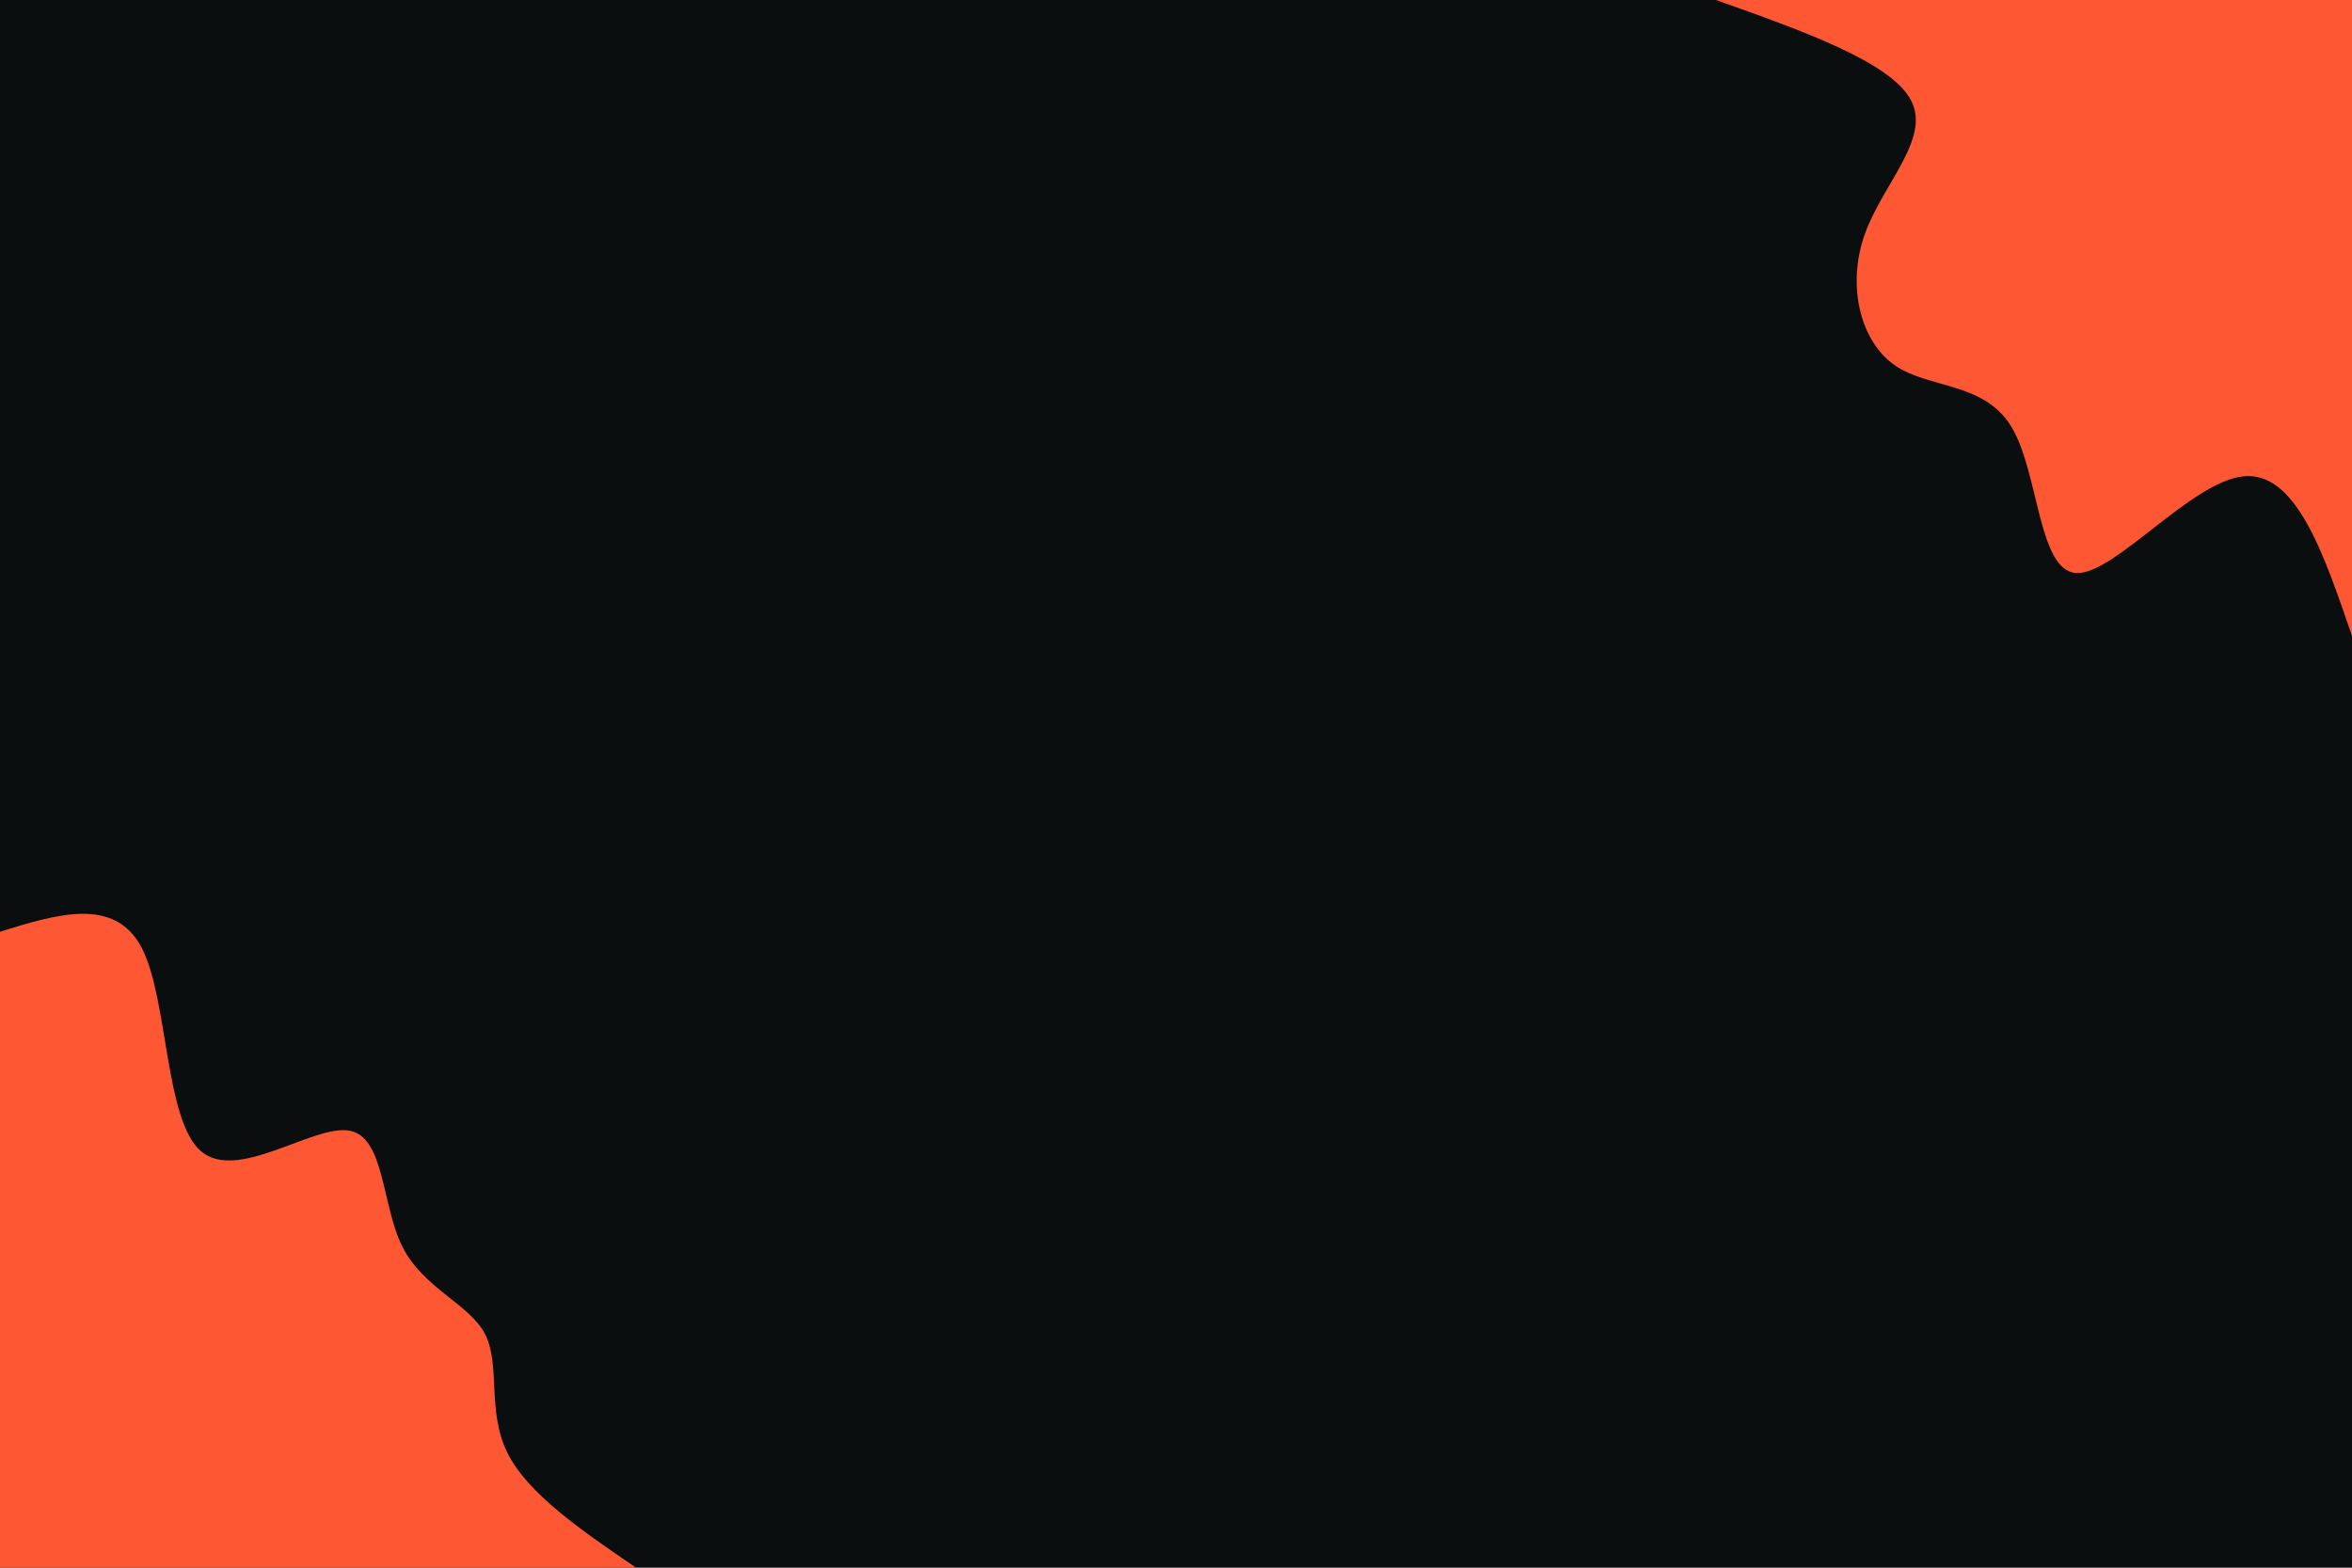 <svg id="visual" viewBox="0 0 900 600" width="900" height="600" xmlns="http://www.w3.org/2000/svg" xmlns:xlink="http://www.w3.org/1999/xlink" version="1.1"><rect x="0" y="0" width="900" height="600" fill="#0b0e0f"></rect><defs><linearGradient id="grad1_0" x1="33.3%" y1="0%" x2="100%" y2="100%"><stop offset="20%" stop-color="#0b0e0f" stop-opacity="1"></stop><stop offset="80%" stop-color="#0b0e0f" stop-opacity="1"></stop></linearGradient></defs><defs><linearGradient id="grad2_0" x1="0%" y1="0%" x2="66.7%" y2="100%"><stop offset="20%" stop-color="#0b0e0f" stop-opacity="1"></stop><stop offset="80%" stop-color="#0b0e0f" stop-opacity="1"></stop></linearGradient></defs><g transform="translate(900, 0)"><path d="M0 243.4C-10.8 211.8 -21.5 180.2 -41.6 182.3C-61.7 184.4 -91.1 220.2 -105.6 219.3C-120.1 218.4 -119.8 180.8 -130.3 163.4C-140.8 146 -162 148.9 -175.1 139.7C-188.3 130.4 -193.3 109.1 -186.5 89.8C-179.7 70.5 -161.1 53.1 -168.7 38.5C-176.2 23.9 -209.8 11.9 -243.4 0L0 0Z" fill="#fe5733"></path></g><g transform="translate(0, 600)"><path d="M0 -243.4C21.9 -250.2 43.9 -256.9 54.2 -237.3C64.4 -217.6 63 -171.5 76.8 -159.5C90.6 -147.4 119.6 -169.5 133.4 -167.3C147.3 -165.2 145.9 -138.9 154 -122.8C162.1 -106.8 179.6 -101 185.6 -89.4C191.6 -77.7 186.3 -60.2 194 -44.3C201.7 -28.4 222.6 -14.2 243.4 0L0 0Z" fill="#fe5733"></path></g></svg>